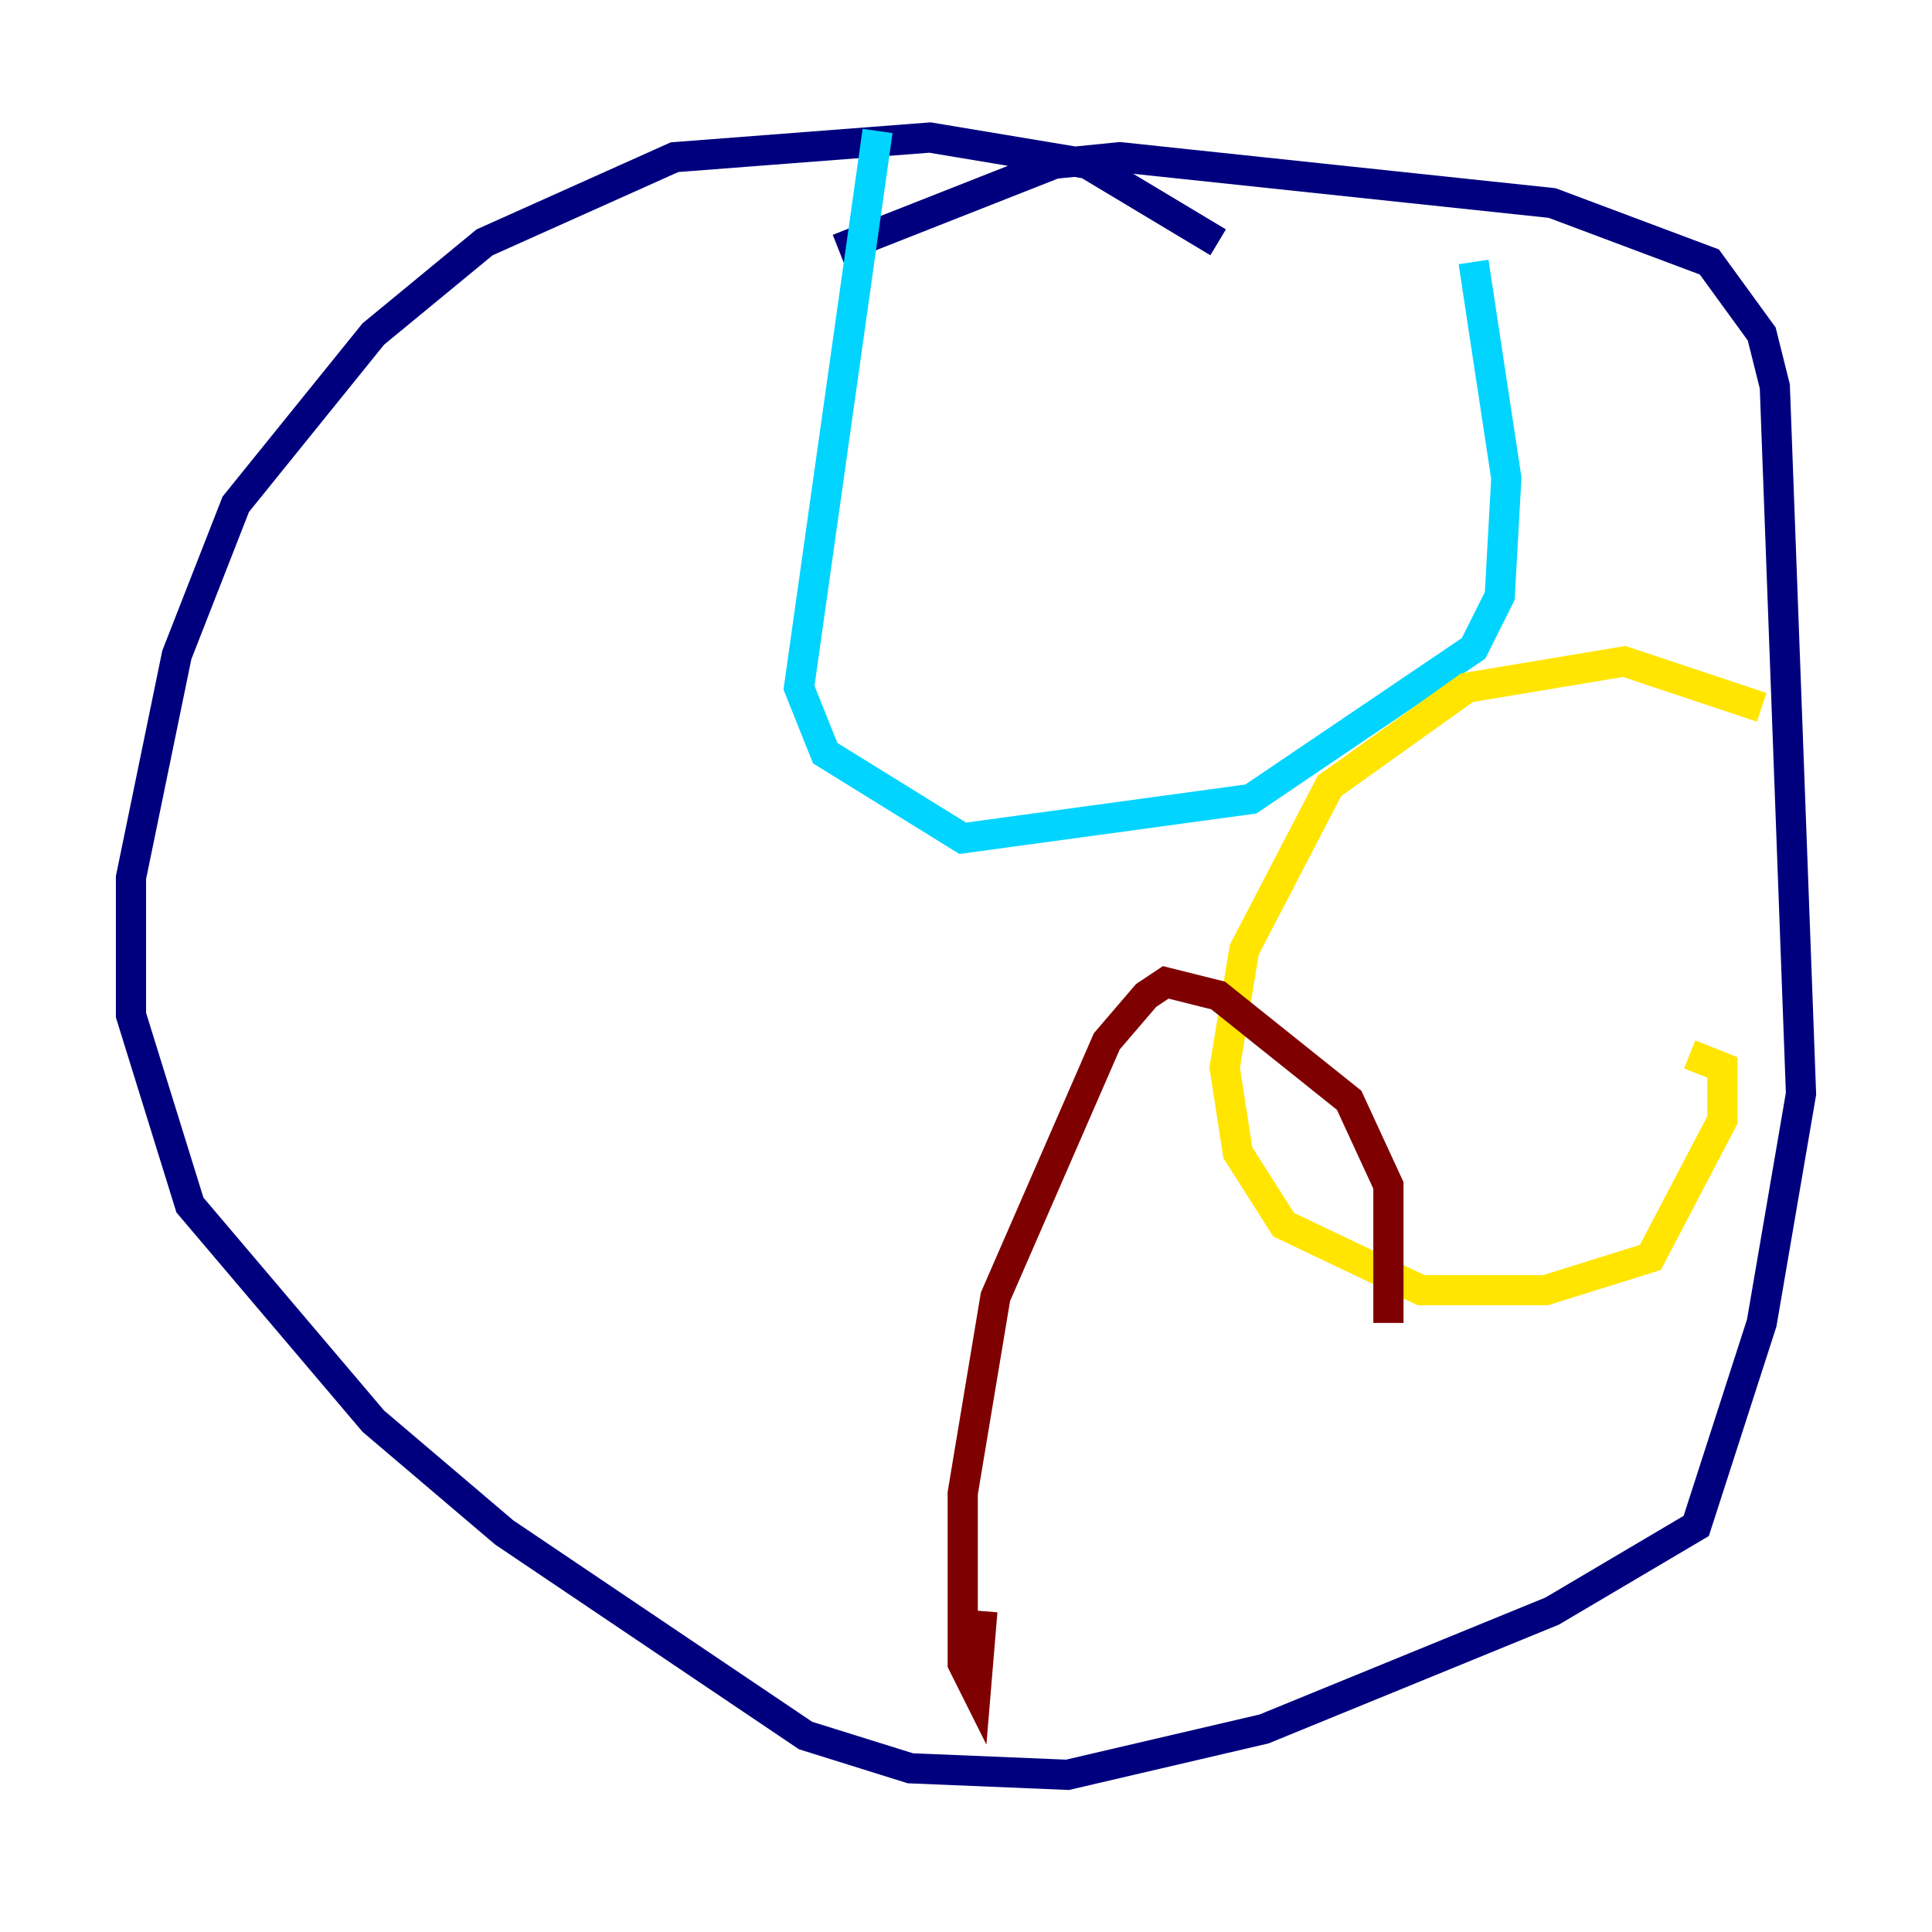 <?xml version="1.0" encoding="utf-8" ?>
<svg baseProfile="tiny" height="128" version="1.2" viewBox="0,0,128,128" width="128" xmlns="http://www.w3.org/2000/svg" xmlns:ev="http://www.w3.org/2001/xml-events" xmlns:xlink="http://www.w3.org/1999/xlink"><defs /><polyline fill="none" points="80.705,16.054 72.027,10.848 61.614,9.112 44.691,10.414 32.108,16.054 24.732,22.129 15.62,33.41 11.715,43.39 8.678,58.142 8.678,67.254 12.583,79.837 24.732,94.156 33.41,101.532 53.37,114.983 60.312,117.153 70.725,117.586 83.742,114.549 102.834,106.739 112.38,101.098 116.719,87.647 119.322,72.461 117.586,25.6 116.719,22.129 113.248,17.356 102.834,13.451 74.197,10.414 69.858,10.848 55.539,16.488" stroke="#00007f" stroke-width="2" /><polyline fill="none" points="58.142,8.678 52.936,45.559 54.671,49.898 63.783,55.539 82.875,52.936 97.627,42.956 99.363,39.485 99.797,31.675 97.627,17.356" stroke="#00d4ff" stroke-width="2" /><polyline fill="none" points="116.719,46.861 107.607,43.824 97.193,45.559 88.081,52.068 82.441,62.915 81.139,70.725 82.007,76.366 85.044,81.139 94.156,85.478 102.4,85.478 109.342,83.308 114.115,74.197 114.115,70.725 111.946,69.858" stroke="#ffe500" stroke-width="2" /><polyline fill="none" points="65.085,106.739 64.651,111.946 63.783,110.21 63.783,98.929 65.953,85.912 73.329,68.99 75.932,65.953 77.234,65.085 80.705,65.953 89.383,72.895 91.986,78.536 91.986,87.647" stroke="#7f0000" stroke-width="2" /></svg>